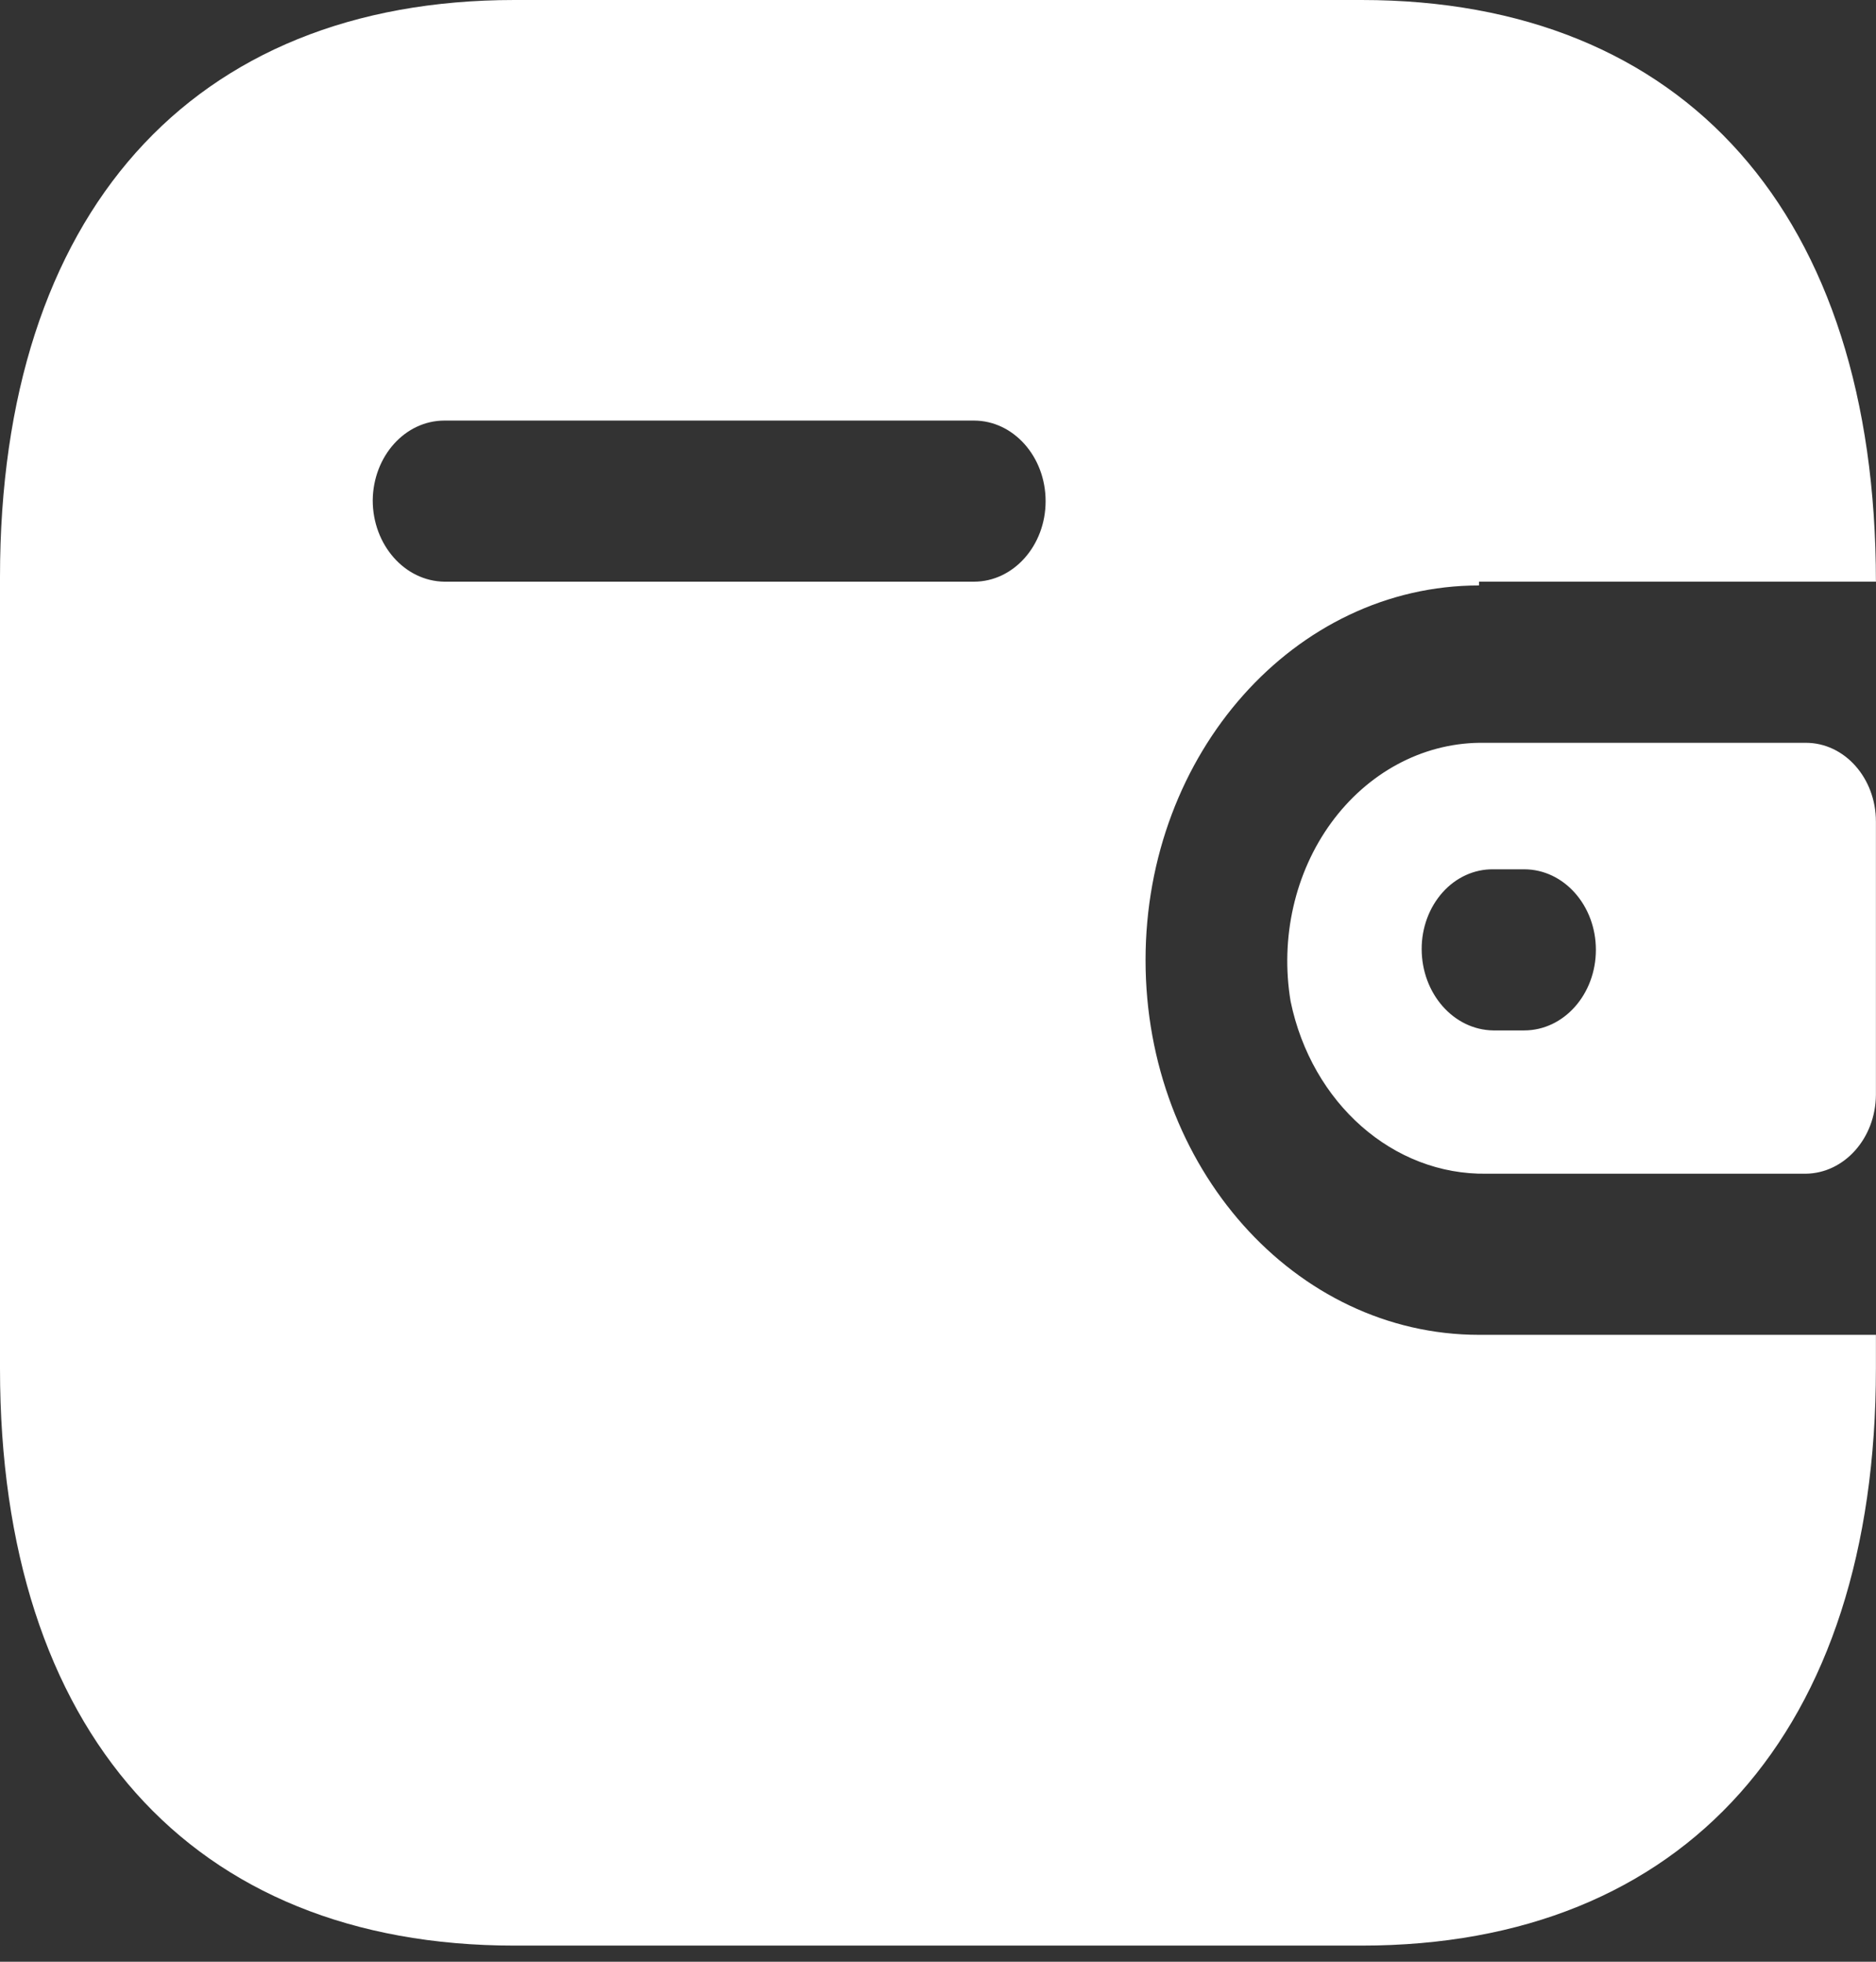 <svg width="22" height="23" viewBox="0 0 22 23" fill="none" xmlns="http://www.w3.org/2000/svg">
<rect x="0" y="0" width="22" height="23" fill="#333333" stroke="none"/>
<path fill-rule="evenodd" clip-rule="evenodd" d="M17.345 6.82H21.999C21.999 2.515 19.76 0 15.967 0H6.033C2.239 0 0 2.515 0 6.765V16.046C0 20.296 2.239 22.811 6.033 22.811H15.967C19.76 22.811 21.999 20.296 21.999 16.046V15.65H17.345C15.185 15.65 13.434 13.683 13.434 11.257C13.434 8.831 15.185 6.864 17.345 6.864V6.82ZM17.345 8.709H21.178C21.631 8.709 21.999 9.122 21.999 9.632V12.839C21.994 13.346 21.629 13.755 21.178 13.761H17.433C16.339 13.778 15.383 12.937 15.135 11.74C15.011 10.998 15.185 10.231 15.611 9.647C16.038 9.062 16.672 8.719 17.345 8.709ZM17.512 12.081H17.874C18.339 12.081 18.715 11.658 18.715 11.136C18.715 10.615 18.339 10.192 17.874 10.192H17.512C17.29 10.189 17.076 10.286 16.919 10.461C16.761 10.637 16.672 10.876 16.672 11.125C16.672 11.649 17.047 12.075 17.512 12.081ZM5.212 6.82H11.421C11.885 6.82 12.262 6.397 12.262 5.876C12.262 5.354 11.885 4.931 11.421 4.931H5.212C4.751 4.931 4.377 5.347 4.371 5.865C4.371 6.388 4.746 6.814 5.212 6.82Z" fill="white"/>
</svg>

